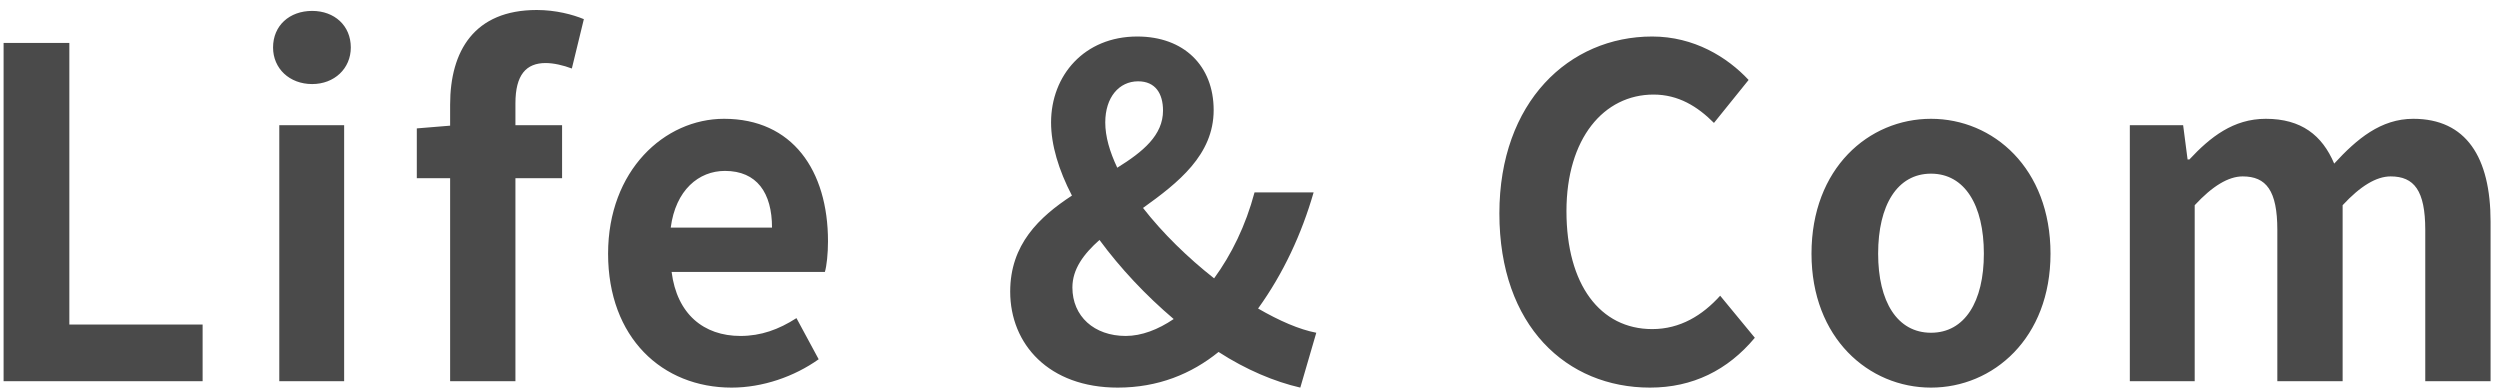 <?xml version="1.0" encoding="UTF-8"?>
<svg width="192px" height="30px" viewBox="0 0 192 30" version="1.1" xmlns="http://www.w3.org/2000/svg" xmlns:xlink="http://www.w3.org/1999/xlink">
    <!-- Generator: Sketch 53 (72520) - https://sketchapp.com -->
    <title>Life&amp;Com OL</title>
    <desc>Created with Sketch.</desc>
    <g id="Welcome" stroke="none" stroke-width="1" fill="none" fill-rule="evenodd">
        <g id="Desktop-HD" transform="translate(-624, -234)" fill="#4A4A4A" fill-rule="nonzero">
            <path d="M624.276,263.276 L624.276,237.296 L629.326,237.296 L629.326,258.923 L639.561,258.923 L639.561,263.276 L624.276,263.276 Z M645.449,263.276 L645.449,243.615 L650.43,243.615 L650.43,263.276 L645.449,263.276 Z M647.974,240.456 C646.234,240.456 644.971,239.262 644.971,237.647 C644.971,235.962 646.234,234.838 647.974,234.838 C649.68,234.838 650.942,235.962 650.942,237.647 C650.942,239.262 649.68,240.456 647.974,240.456 Z M668.84,235.47 L667.918,239.262 C667.27,239.016 666.52,238.841 665.905,238.841 C664.404,238.841 663.585,239.753 663.585,241.93 L663.585,243.615 L667.168,243.615 L667.168,247.688 L663.585,247.688 L663.585,263.276 L658.57,263.276 L658.57,247.688 L656.011,247.688 L656.011,243.861 L658.57,243.651 L658.57,242.036 C658.57,237.928 660.412,234.768 665.223,234.768 C666.69,234.768 667.987,235.119 668.84,235.47 Z M680.186,263.768 C674.864,263.768 670.701,259.941 670.701,253.481 C670.701,247.091 675.034,243.124 679.606,243.124 C684.861,243.124 687.59,247.091 687.59,252.533 C687.59,253.481 687.488,254.429 687.351,254.885 L675.58,254.885 C675.99,258.115 678.037,259.801 680.869,259.801 C682.438,259.801 683.803,259.309 685.168,258.431 L686.874,261.591 C684.997,262.925 682.575,263.768 680.186,263.768 Z M675.512,251.48 L683.291,251.48 C683.291,248.812 682.131,247.126 679.674,247.126 C677.661,247.126 675.887,248.601 675.512,251.48 Z M706.36,256.079 C706.36,258.291 708.031,259.801 710.454,259.801 C711.682,259.801 712.945,259.309 714.139,258.502 C711.989,256.676 710.044,254.605 708.441,252.428 C707.213,253.516 706.36,254.675 706.36,256.079 Z M708.884,243.405 C708.884,244.493 709.226,245.652 709.806,246.881 C711.784,245.652 713.32,244.388 713.32,242.492 C713.32,241.193 712.74,240.245 711.409,240.245 C709.942,240.245 708.884,241.474 708.884,243.405 Z M725.091,259.555 L723.863,263.768 C721.884,263.312 719.7,262.399 717.585,261.03 C715.504,262.715 712.945,263.768 709.84,263.768 C704.551,263.768 701.583,260.433 701.583,256.395 C701.583,252.779 703.801,250.672 706.325,249.022 C705.302,247.056 704.722,245.125 704.722,243.405 C704.722,239.789 707.281,236.804 711.341,236.804 C714.923,236.804 717.209,239.051 717.209,242.457 C717.209,245.898 714.48,248.039 711.784,249.97 C713.286,251.901 715.231,253.797 717.244,255.377 C718.574,253.551 719.666,251.339 720.348,248.776 L724.886,248.776 C723.965,251.971 722.566,254.991 720.621,257.694 C722.259,258.642 723.794,259.309 725.091,259.555 Z M750.718,263.768 C744.338,263.768 739.152,259.063 739.152,250.391 C739.152,241.825 744.509,236.804 750.889,236.804 C754.096,236.804 756.655,238.384 758.293,240.14 L755.632,243.44 C754.369,242.176 752.902,241.263 750.991,241.263 C747.17,241.263 744.304,244.634 744.304,250.216 C744.304,255.868 746.897,259.274 750.889,259.274 C753.039,259.274 754.745,258.221 756.109,256.711 L758.771,259.941 C756.689,262.434 753.994,263.768 750.718,263.768 Z M772.301,263.768 C767.524,263.768 763.123,259.976 763.123,253.481 C763.123,246.916 767.524,243.124 772.301,243.124 C777.078,243.124 781.479,246.916 781.479,253.481 C781.479,259.976 777.078,263.768 772.301,263.768 Z M772.301,259.555 C774.894,259.555 776.361,257.168 776.361,253.481 C776.361,249.76 774.894,247.337 772.301,247.337 C769.708,247.337 768.241,249.76 768.241,253.481 C768.241,257.168 769.708,259.555 772.301,259.555 Z M787.571,263.276 L787.571,243.615 L791.665,243.615 L792.007,246.249 L792.143,246.249 C793.747,244.528 795.521,243.124 798.012,243.124 C800.741,243.124 802.345,244.388 803.266,246.565 C805.006,244.669 806.849,243.124 809.339,243.124 C813.399,243.124 815.276,246.073 815.276,251.023 L815.276,263.276 L810.26,263.276 L810.26,251.655 C810.26,248.636 809.407,247.548 807.599,247.548 C806.507,247.548 805.279,248.285 803.914,249.76 L803.914,263.276 L798.899,263.276 L798.899,251.655 C798.899,248.636 798.046,247.548 796.237,247.548 C795.146,247.548 793.917,248.285 792.553,249.76 L792.553,263.276 L787.571,263.276 Z" id="Life&amp;Com-OL"></path>
        </g>
    </g>
</svg>